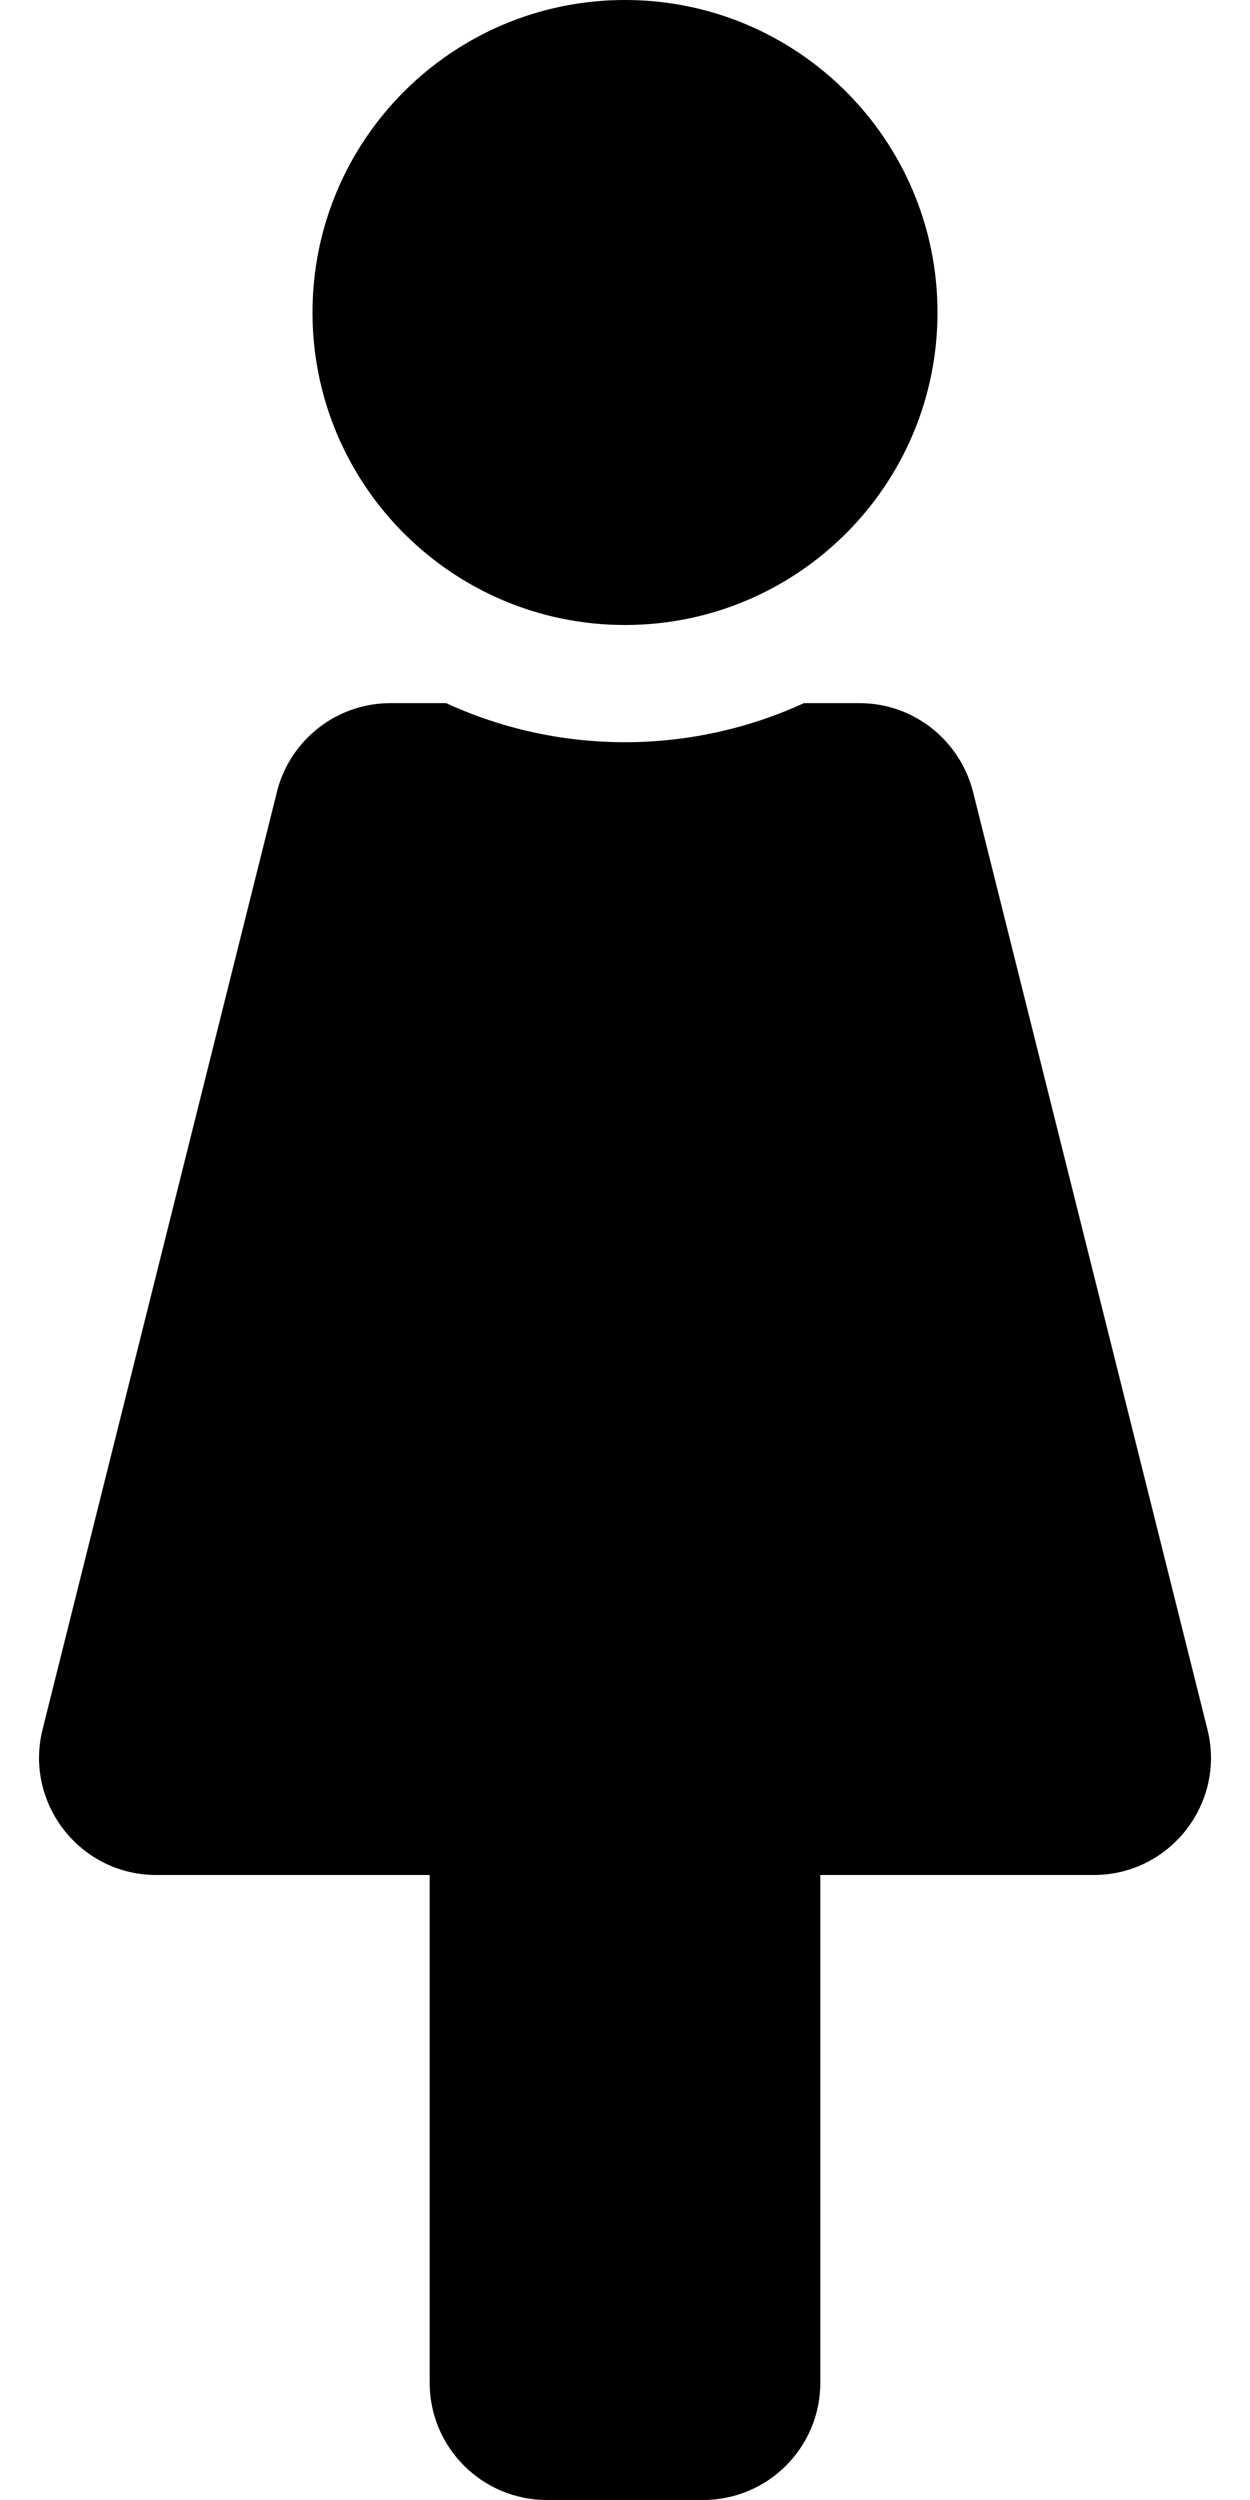 <!-- Generated by IcoMoon.io -->
<svg version="1.1" xmlns="http://www.w3.org/2000/svg" width="16" height="32" viewBox="0 0 16 32">
<title>female-solid</title>
<path d="M8 0c2.209 0 4 1.791 4 4s-1.791 4-4 4c-2.209 0-4-1.791-4-4s1.791-4 4-4zM15.455 22.136l-3-12c-0.168-0.658-0.756-1.136-1.455-1.136h-0.71c-1.419 0.653-3.099 0.681-4.58 0h-0.71c-0.699 0-1.287 0.478-1.453 1.126l-0.002 0.010-3 12c-0.236 0.945 0.479 1.864 1.455 1.864h3.5v6.5c0 0.828 0.672 1.5 1.5 1.5h2c0.828 0 1.5-0.672 1.5-1.5v-6.5h3.5c0.974 0 1.692-0.917 1.455-1.864z"></path>
</svg>
